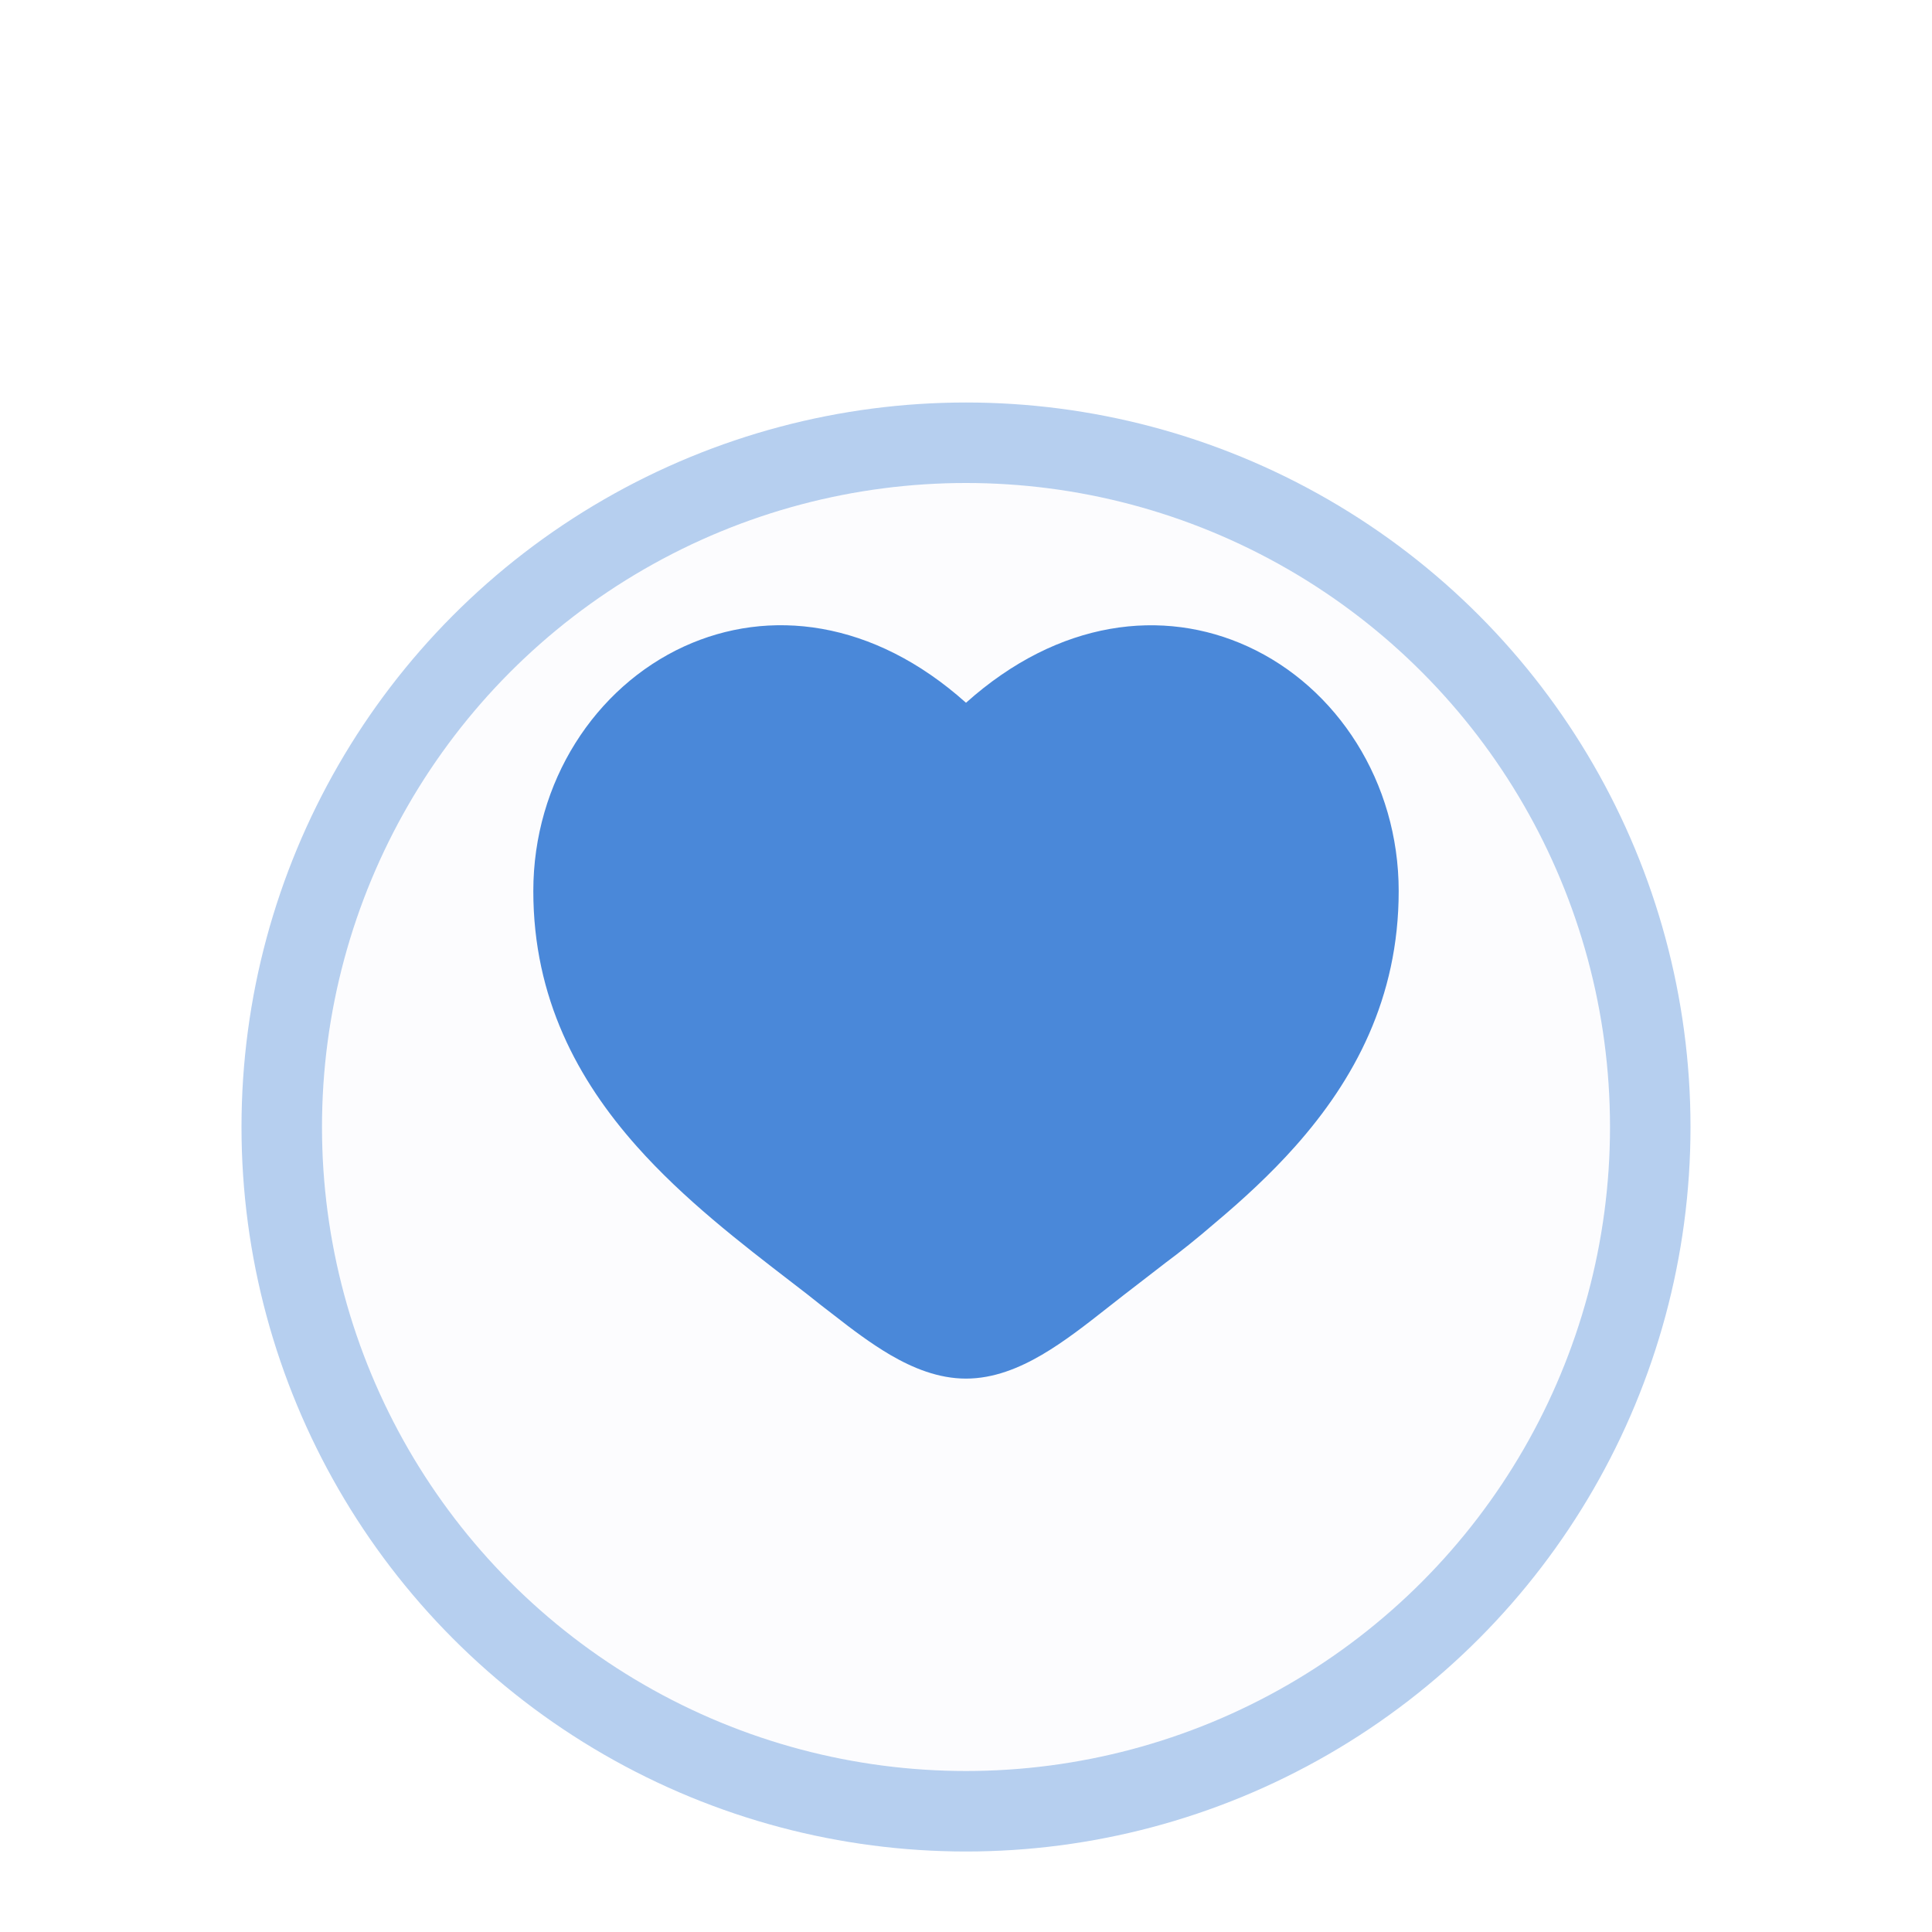 <svg width="48" height="48" viewBox="0 0 48 48" fill="none" xmlns="http://www.w3.org/2000/svg">
<g filter="url(#filter0_d_3406_2266)">
<circle cx="24" cy="24" r="16" fill="#FCFCFE"/>
<circle cx="24" cy="24" r="17" stroke="#B6CFEF" stroke-width="2"/>
</g>
<path fill-rule="evenodd" clip-rule="evenodd" d="M19.671 31.859C19.802 31.959 19.93 32.059 20.056 32.156C20.287 32.341 20.508 32.515 20.718 32.674C21.166 33.025 21.639 33.381 22.117 33.661C22.674 33.986 23.31 34.251 24 34.251C24.69 34.251 25.326 33.986 25.883 33.661C26.441 33.335 26.99 32.905 27.503 32.501C27.777 32.285 28.052 32.071 28.329 31.859C28.536 31.7 28.748 31.537 28.962 31.37C29.313 31.11 29.736 30.774 30.188 30.383C30.884 29.799 31.57 29.167 32.183 28.477C33.64 26.837 34.75 24.803 34.75 22.138C34.75 19.426 33.215 17.074 31 16.061C28.901 15.101 26.312 15.391 24 17.46C21.688 15.39 19.099 15.1 17 16.059C14.786 17.074 13.25 19.426 13.25 22.138C13.25 24.803 14.36 26.837 15.817 28.477C16.983 29.79 18.41 30.889 19.671 31.859Z" fill="#4A88D9"/>
<defs>
<filter id="filter0_d_3406_2266" x="2" y="6" width="44" height="44" filterUnits="userSpaceOnUse" color-interpolation-filters="sRGB">
<feFlood flood-opacity="0" result="BackgroundImageFix"/>
<feColorMatrix in="SourceAlpha" type="matrix" values="0 0 0 0 0 0 0 0 0 0 0 0 0 0 0 0 0 0 127 0" result="hardAlpha"/>
<feOffset dy="4"/>
<feGaussianBlur stdDeviation="2"/>
<feComposite in2="hardAlpha" operator="out"/>
<feColorMatrix type="matrix" values="0 0 0 0 0 0 0 0 0 0 0 0 0 0 0 0 0 0 0.1 0"/>
<feBlend mode="normal" in2="BackgroundImageFix" result="effect1_dropShadow_3406_2266"/>
<feBlend mode="normal" in="SourceGraphic" in2="effect1_dropShadow_3406_2266" result="shape"/>
</filter>
</defs>
</svg>
